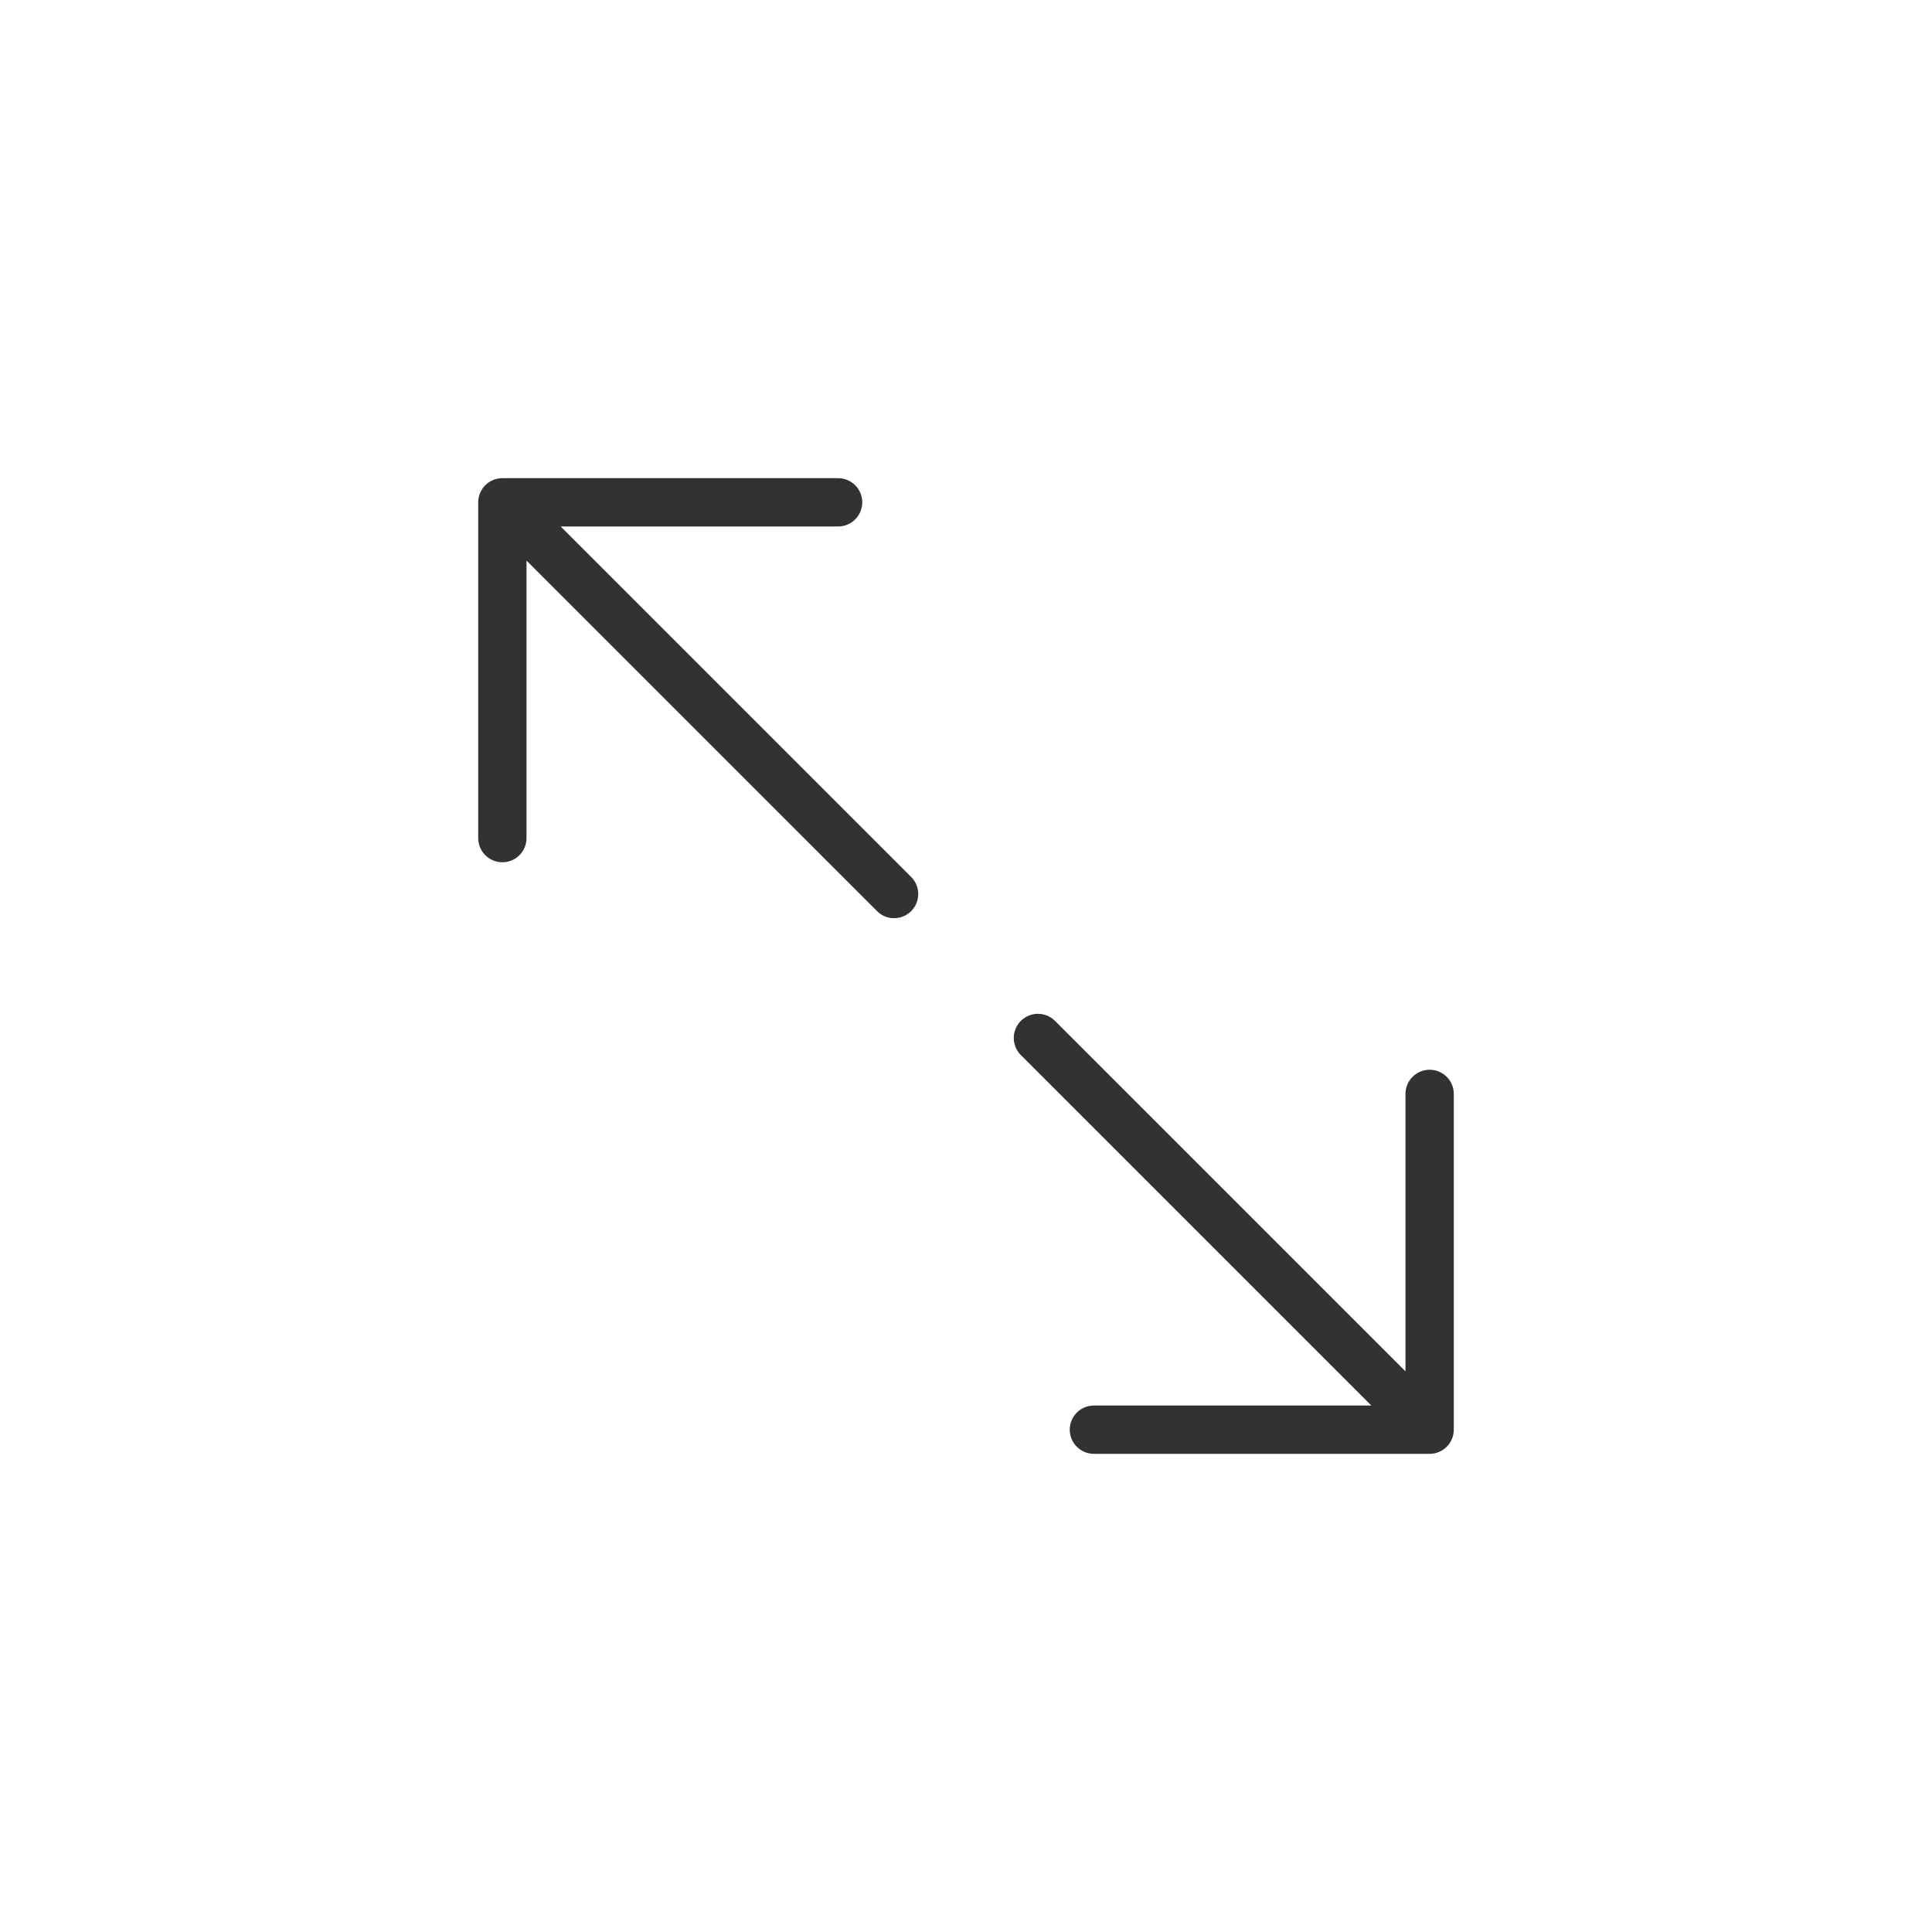<svg width="40" height="40" viewBox="0 0 40 40" fill="none" xmlns="http://www.w3.org/2000/svg">
<path d="M17.352 10.4H10.401M10.401 10.4V17.352M10.401 10.4L18.511 18.51M22.648 29.6H29.599M29.599 29.6V22.648M29.599 29.6L21.489 21.49" stroke="#323232" stroke-linecap="round" stroke-linejoin="round"/>
</svg>
